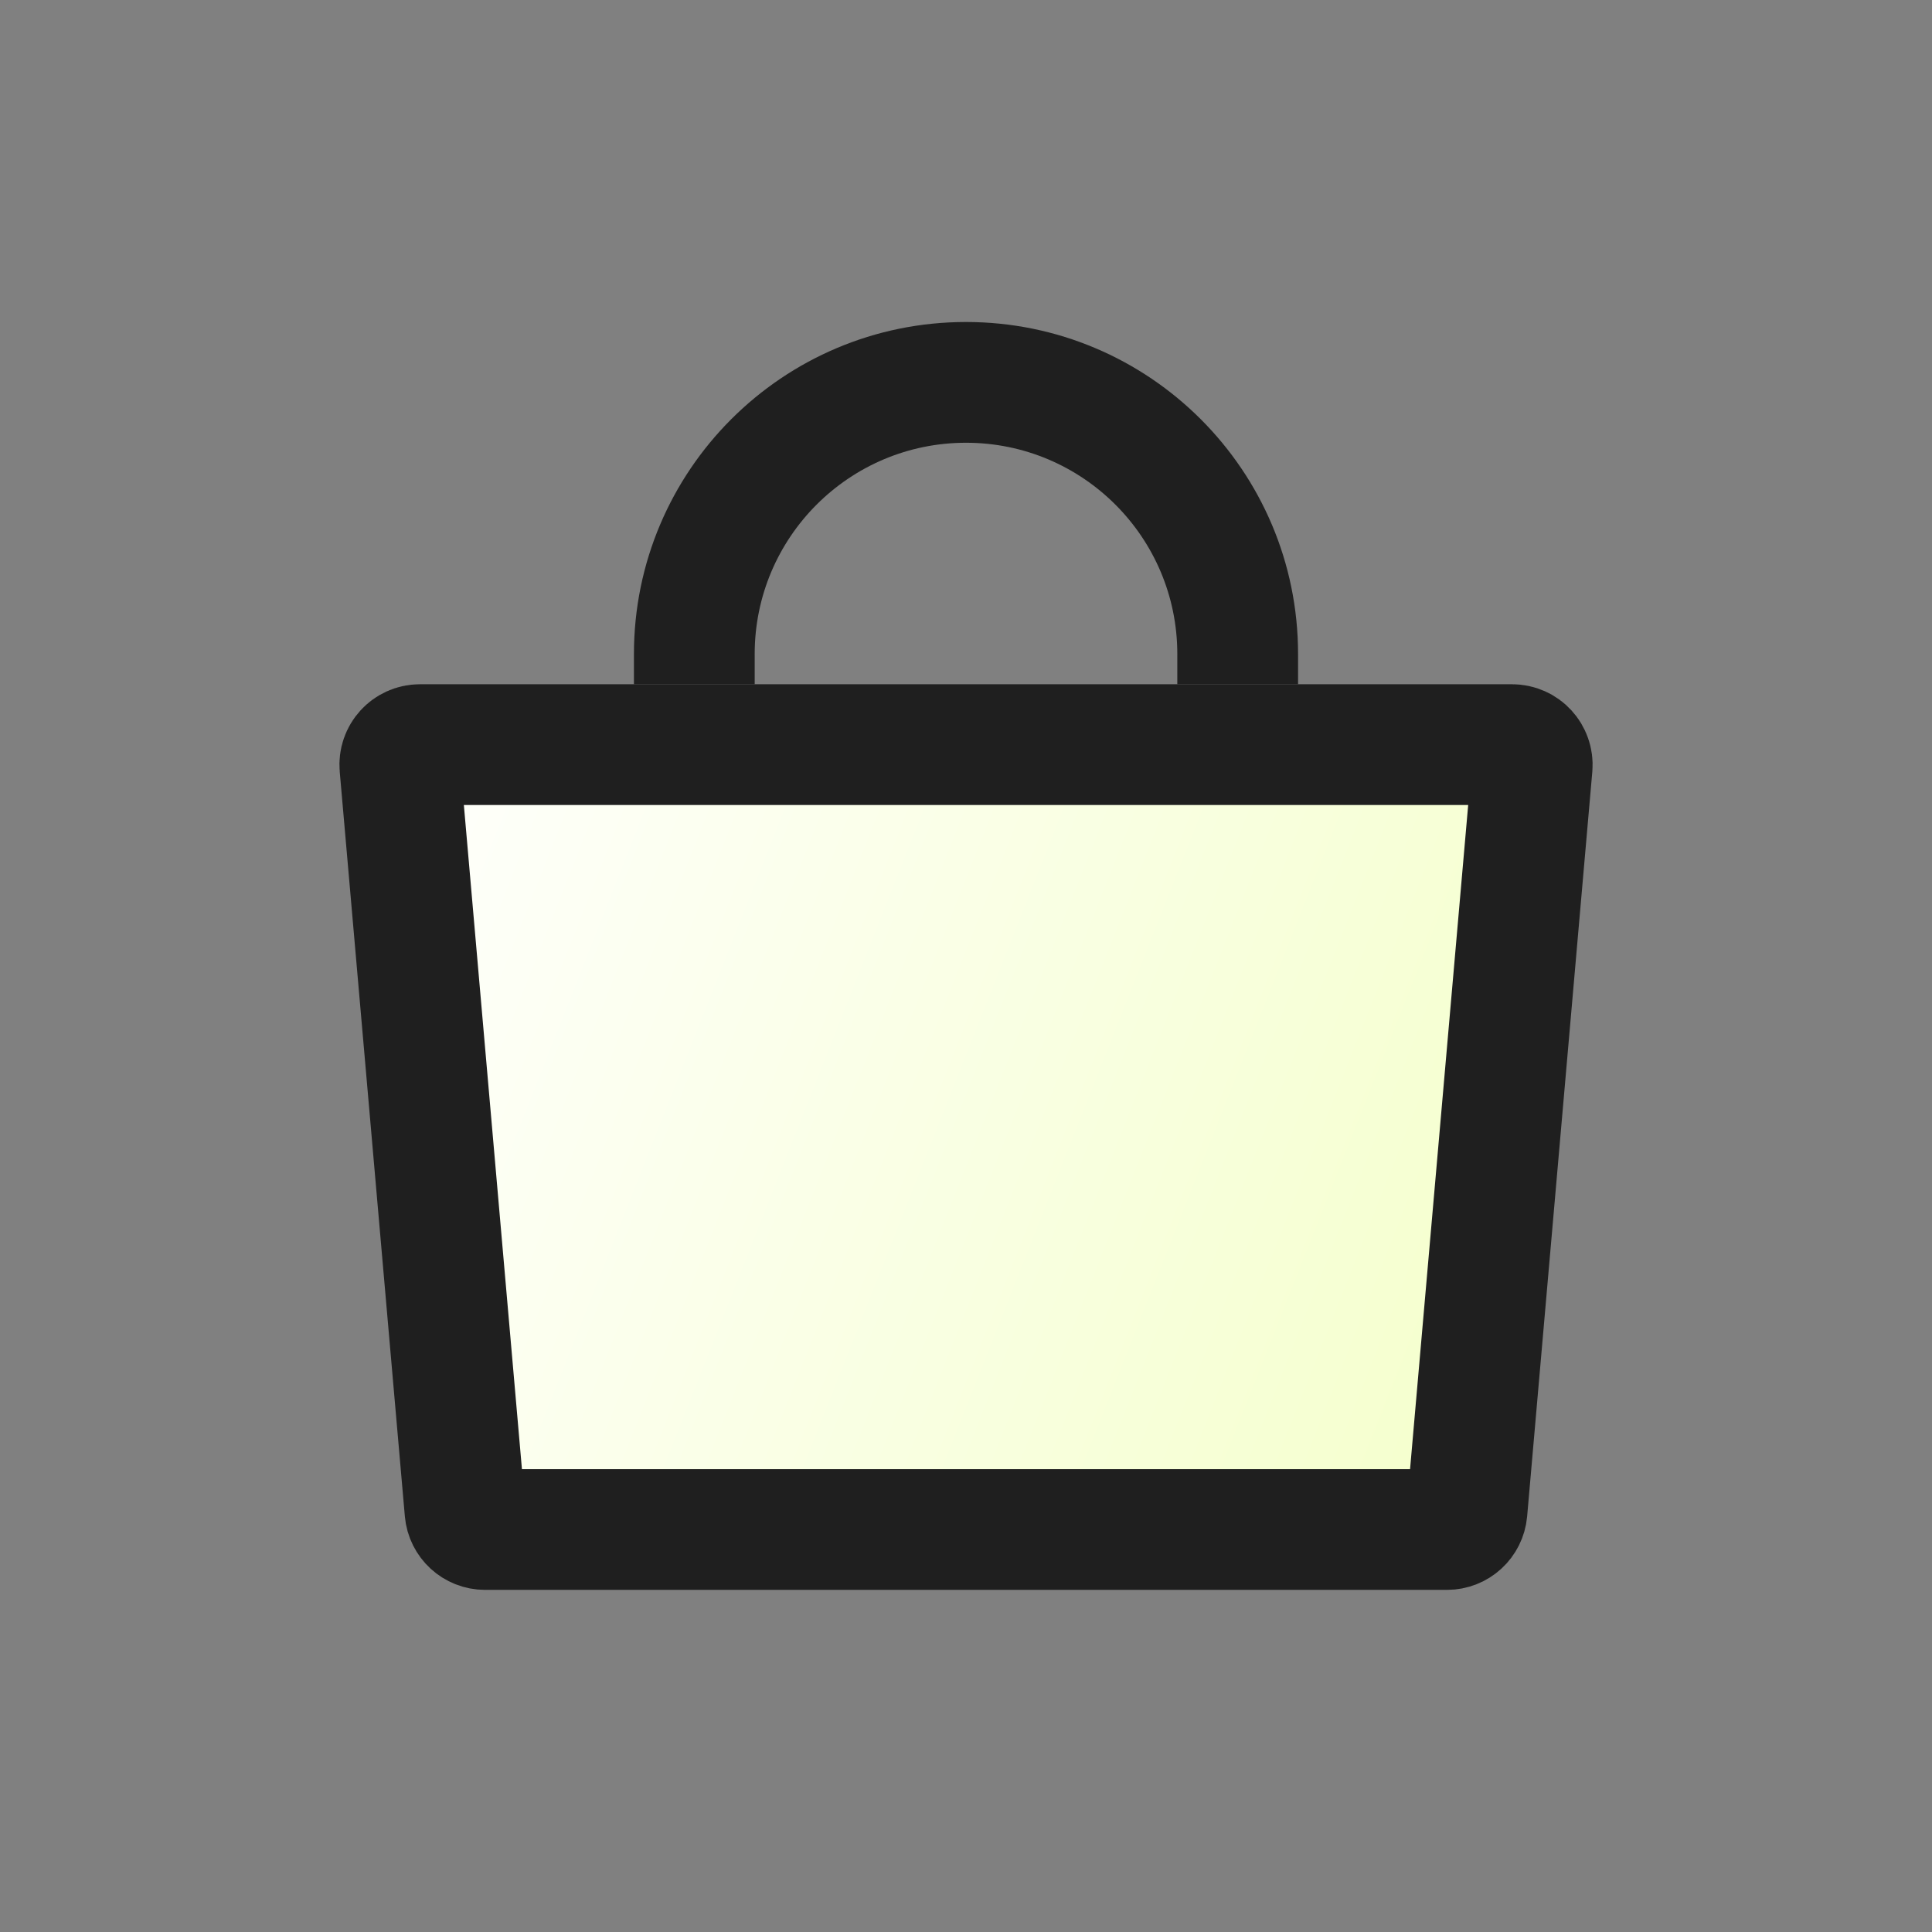 <svg width="48" height="48" viewBox="0 0 48 48" fill="none" xmlns="http://www.w3.org/2000/svg">
<rect x="0" y="0" width="48" height="48" fill="#808080" stroke="none"/>
<path d="M10.433 18.5H37.567C37.861 18.5 38.091 18.751 38.066 19.044L36.447 37.544C36.424 37.802 36.208 38 35.949 38H12.051C11.792 38 11.576 37.802 11.553 37.544L9.935 19.044C9.909 18.751 10.139 18.5 10.433 18.5Z" fill="url(#paint0_linear_858_9571)" stroke="#1F1F1F" stroke-width="3"/>
<path fill-rule="evenodd" clip-rule="evenodd" d="M29.25 17V16.25C29.25 13.351 26.899 11 24 11C21.101 11 18.75 13.351 18.75 16.25V17H15.75V16.25C15.75 11.694 19.444 8 24 8C28.556 8 32.25 11.694 32.25 16.25V17H29.25Z" fill="#1F1F1F"/>
<defs>
<linearGradient id="paint0_linear_858_9571" x1="7.935" y1="18.688" x2="41.877" y2="32.104" gradientUnits="userSpaceOnUse">
<stop stop-color="white"/>
<stop offset="0.882" stop-color="#F5FFCE"/>
</linearGradient>
</defs>
</svg>
